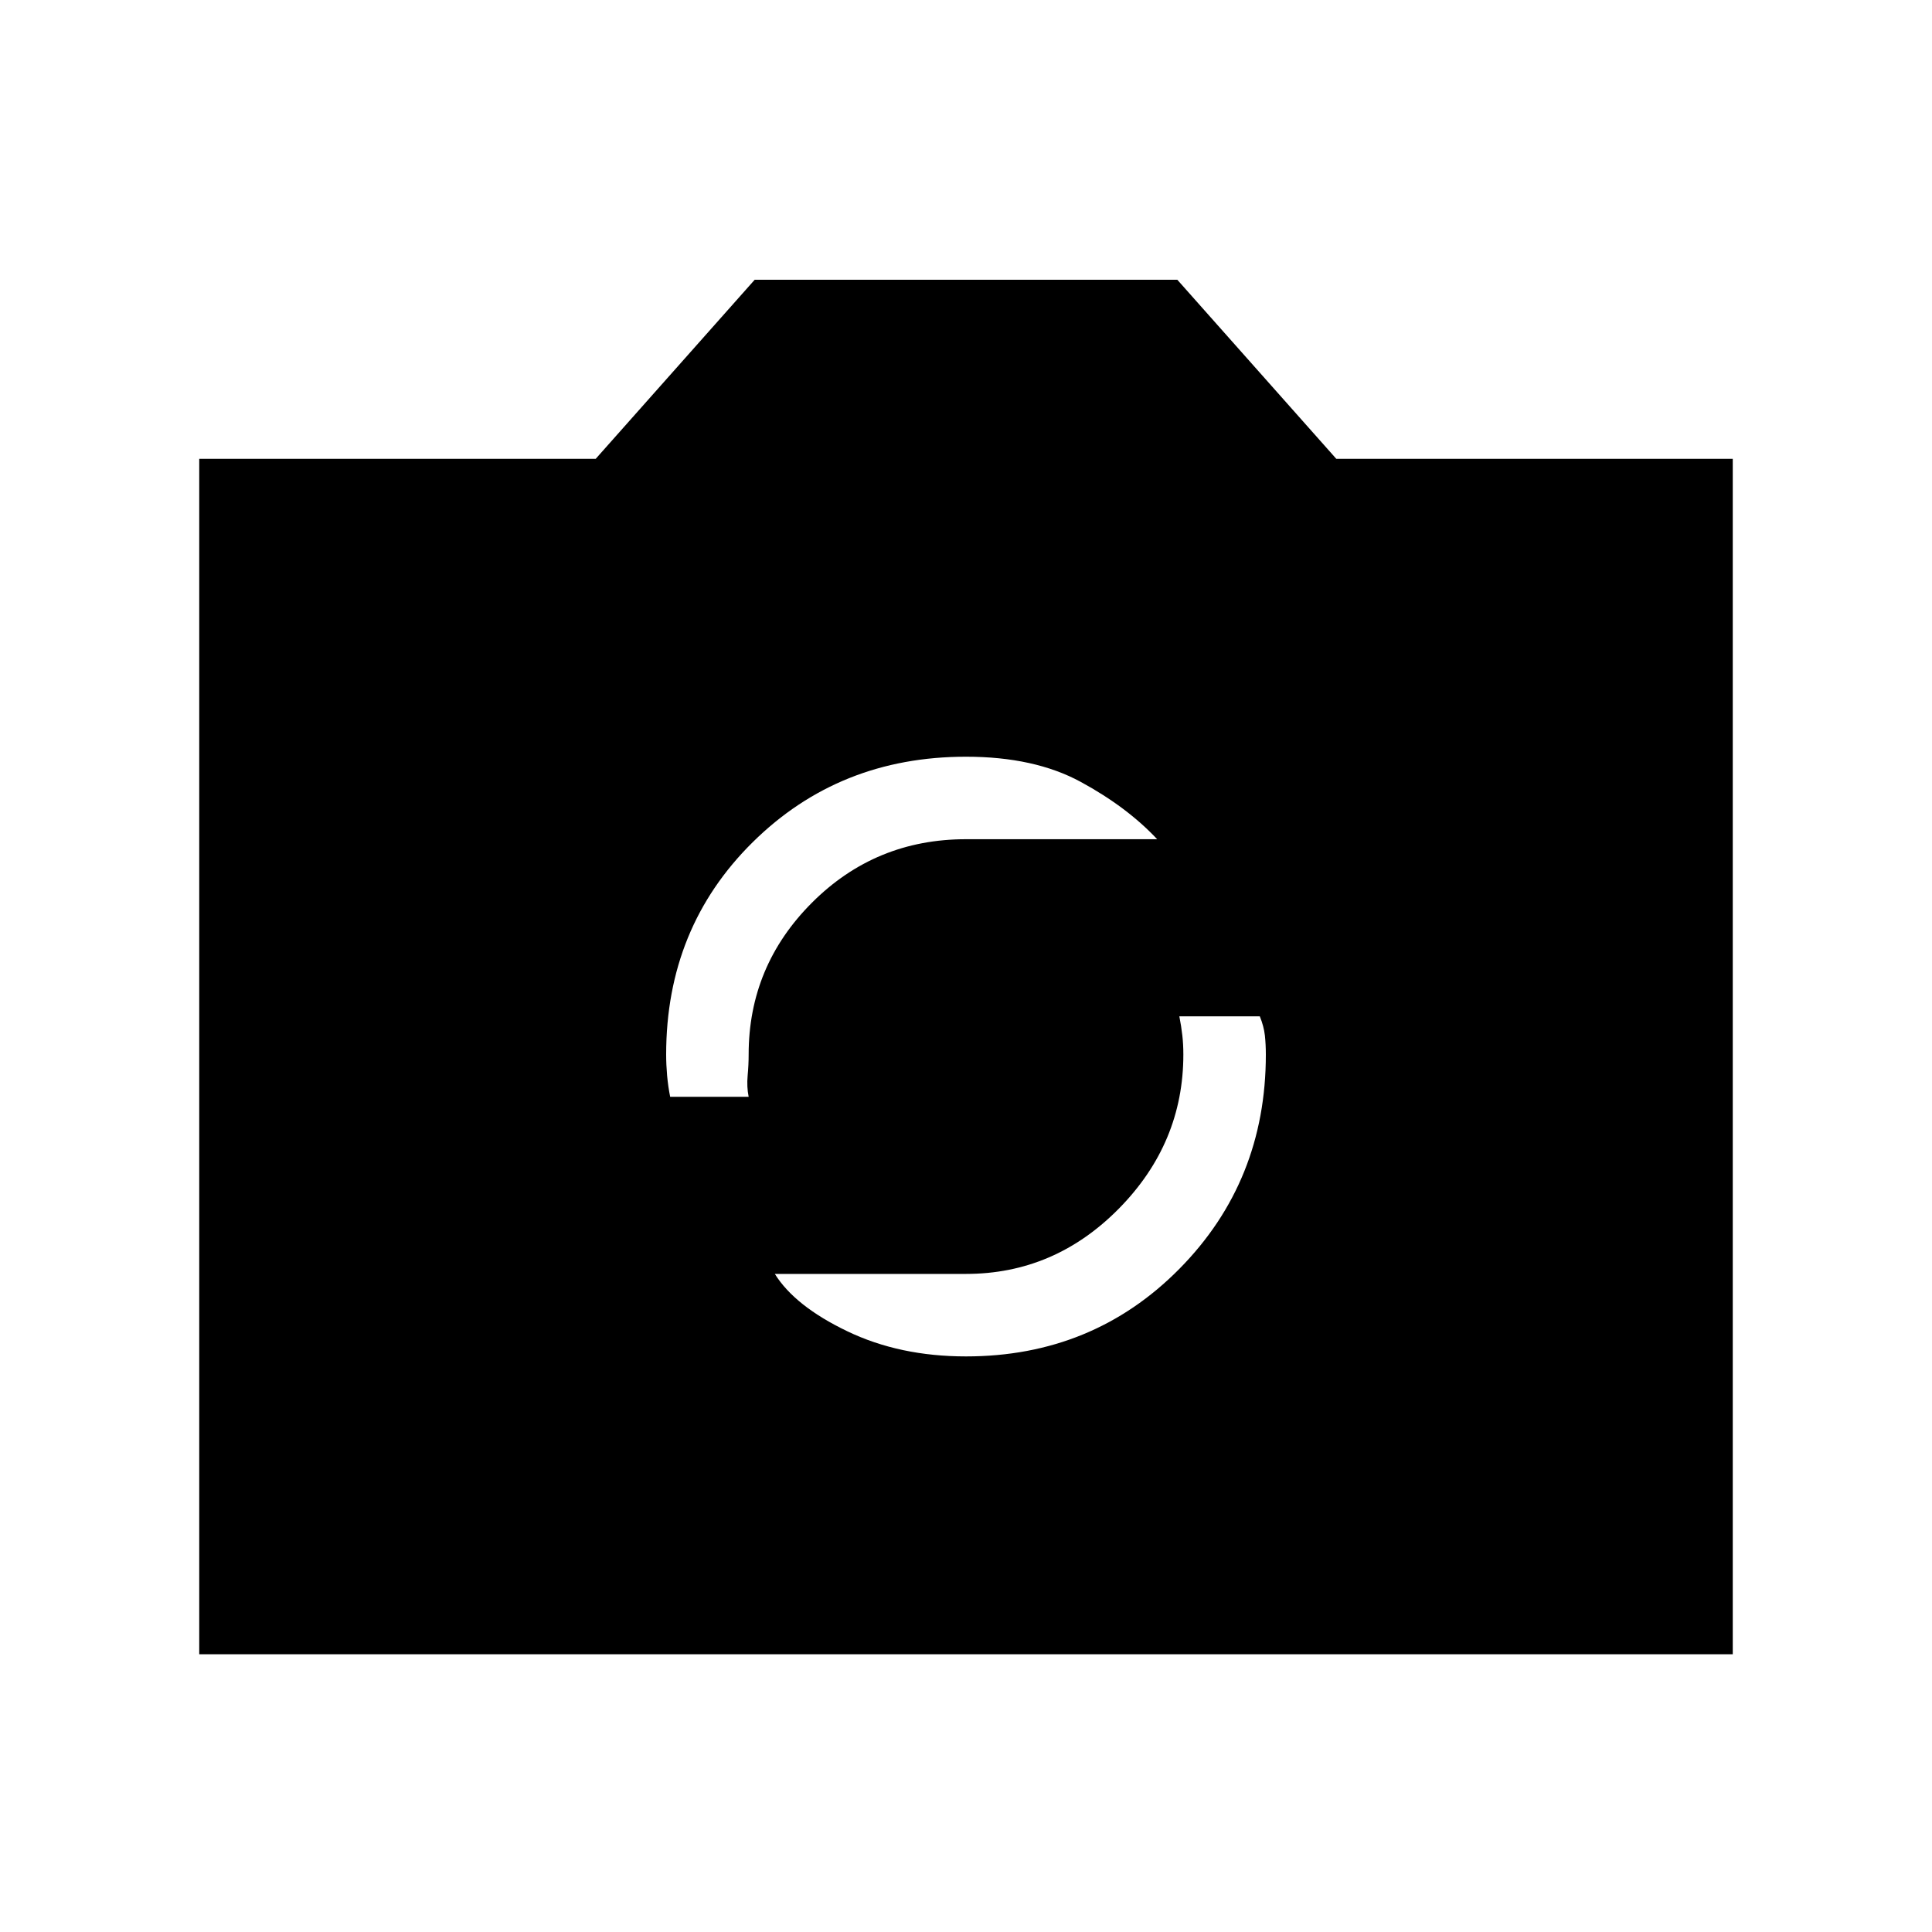 <svg xmlns="http://www.w3.org/2000/svg" height="40" width="40"><path d="M20 28.083Q22.625 28.083 24.417 26.271Q26.208 24.458 26.208 21.833Q26.208 21.625 26.188 21.438Q26.167 21.25 26.083 21.042H24.417Q24.458 21.25 24.479 21.438Q24.5 21.625 24.5 21.833Q24.5 23.667 23.167 25.021Q21.833 26.375 20 26.375H16.042Q16.458 27.042 17.542 27.562Q18.625 28.083 20 28.083ZM13.875 22.708H15.5Q15.458 22.5 15.479 22.271Q15.5 22.042 15.5 21.833Q15.5 20 16.812 18.688Q18.125 17.375 20 17.375H23.958Q23.333 16.708 22.375 16.188Q21.417 15.667 20 15.667Q17.375 15.667 15.583 17.438Q13.792 19.208 13.792 21.833Q13.792 22.042 13.812 22.271Q13.833 22.5 13.875 22.708ZM4.125 34.25V9.5H12.333L15.625 5.792H24.375L27.667 9.5H35.875V34.25Z"/></svg>
